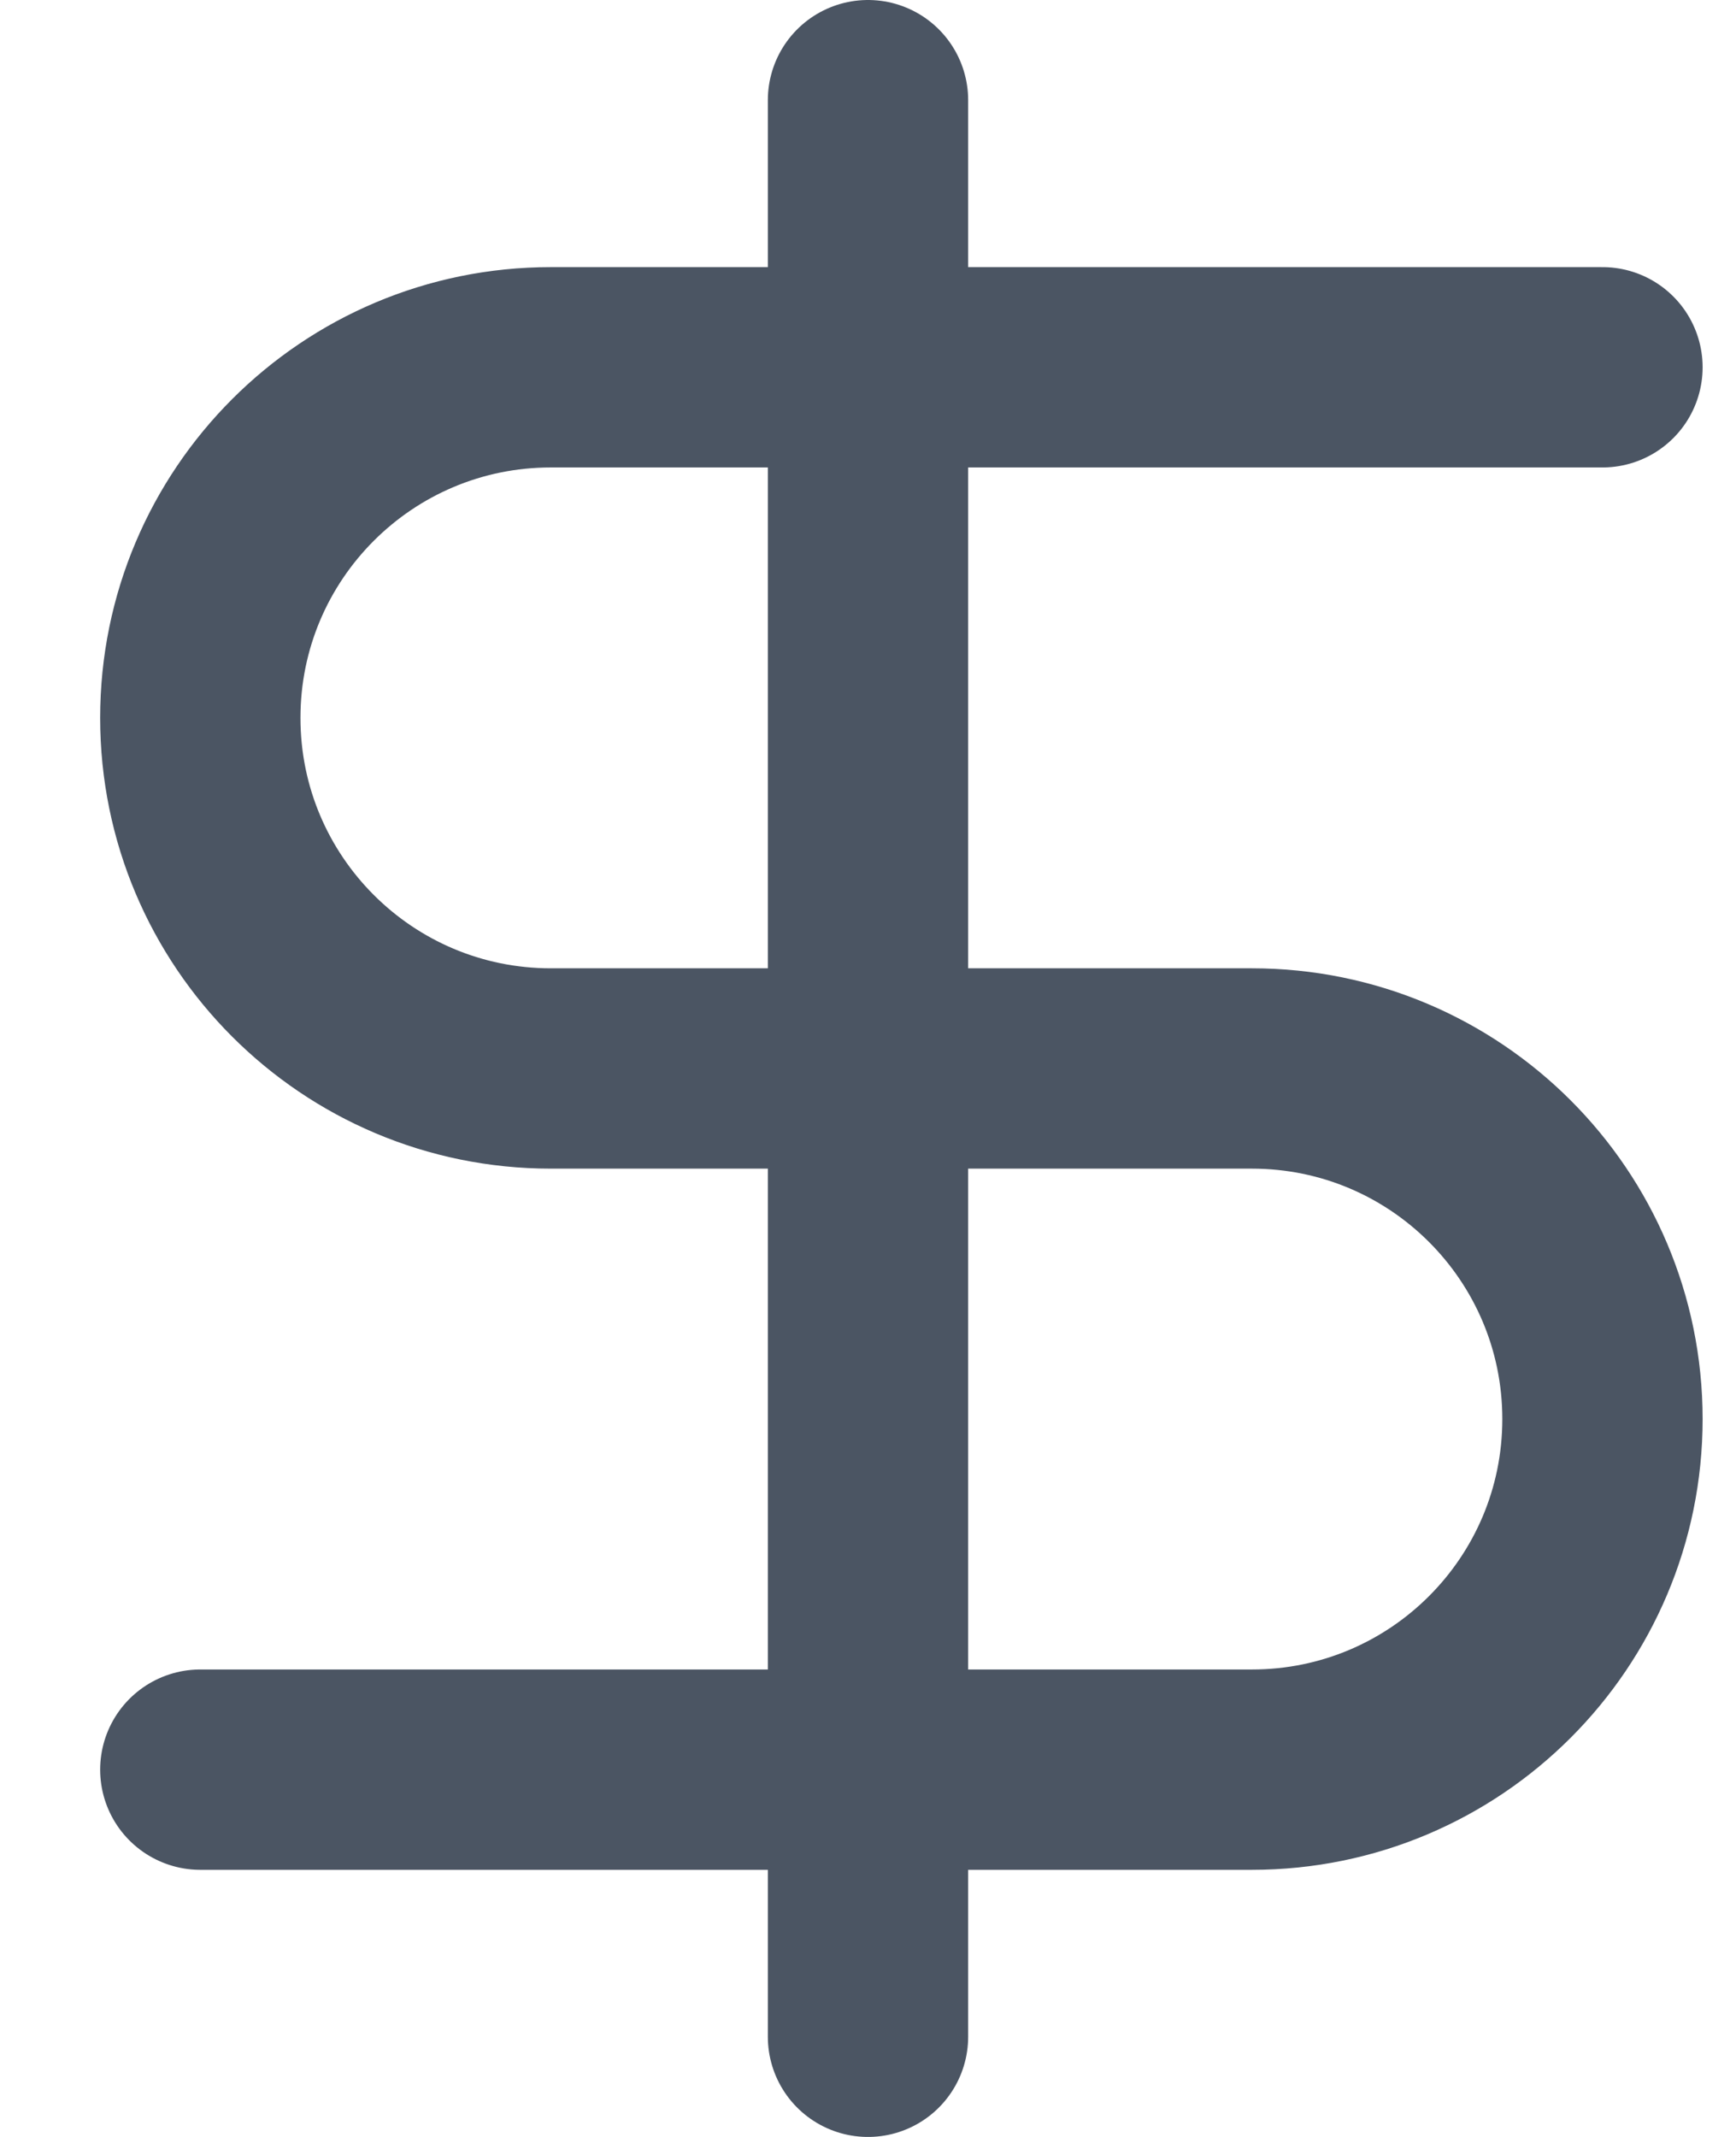 <svg width="13" height="16" viewBox="0 0 13 16" fill="none" xmlns="http://www.w3.org/2000/svg">
<path d="M12 2.75H4.125C2.675 2.75 1.5 3.925 1.5 5.375C1.5 6.825 2.675 8 4.125 8H9.375C10.825 8 12 9.175 12 10.625C12 12.075 10.825 13.25 9.375 13.25H1.5M6.5 15.25V0.75" stroke="#4B5563" stroke-width="1.5" stroke-linecap="round" stroke-linejoin="round"/>
</svg>
